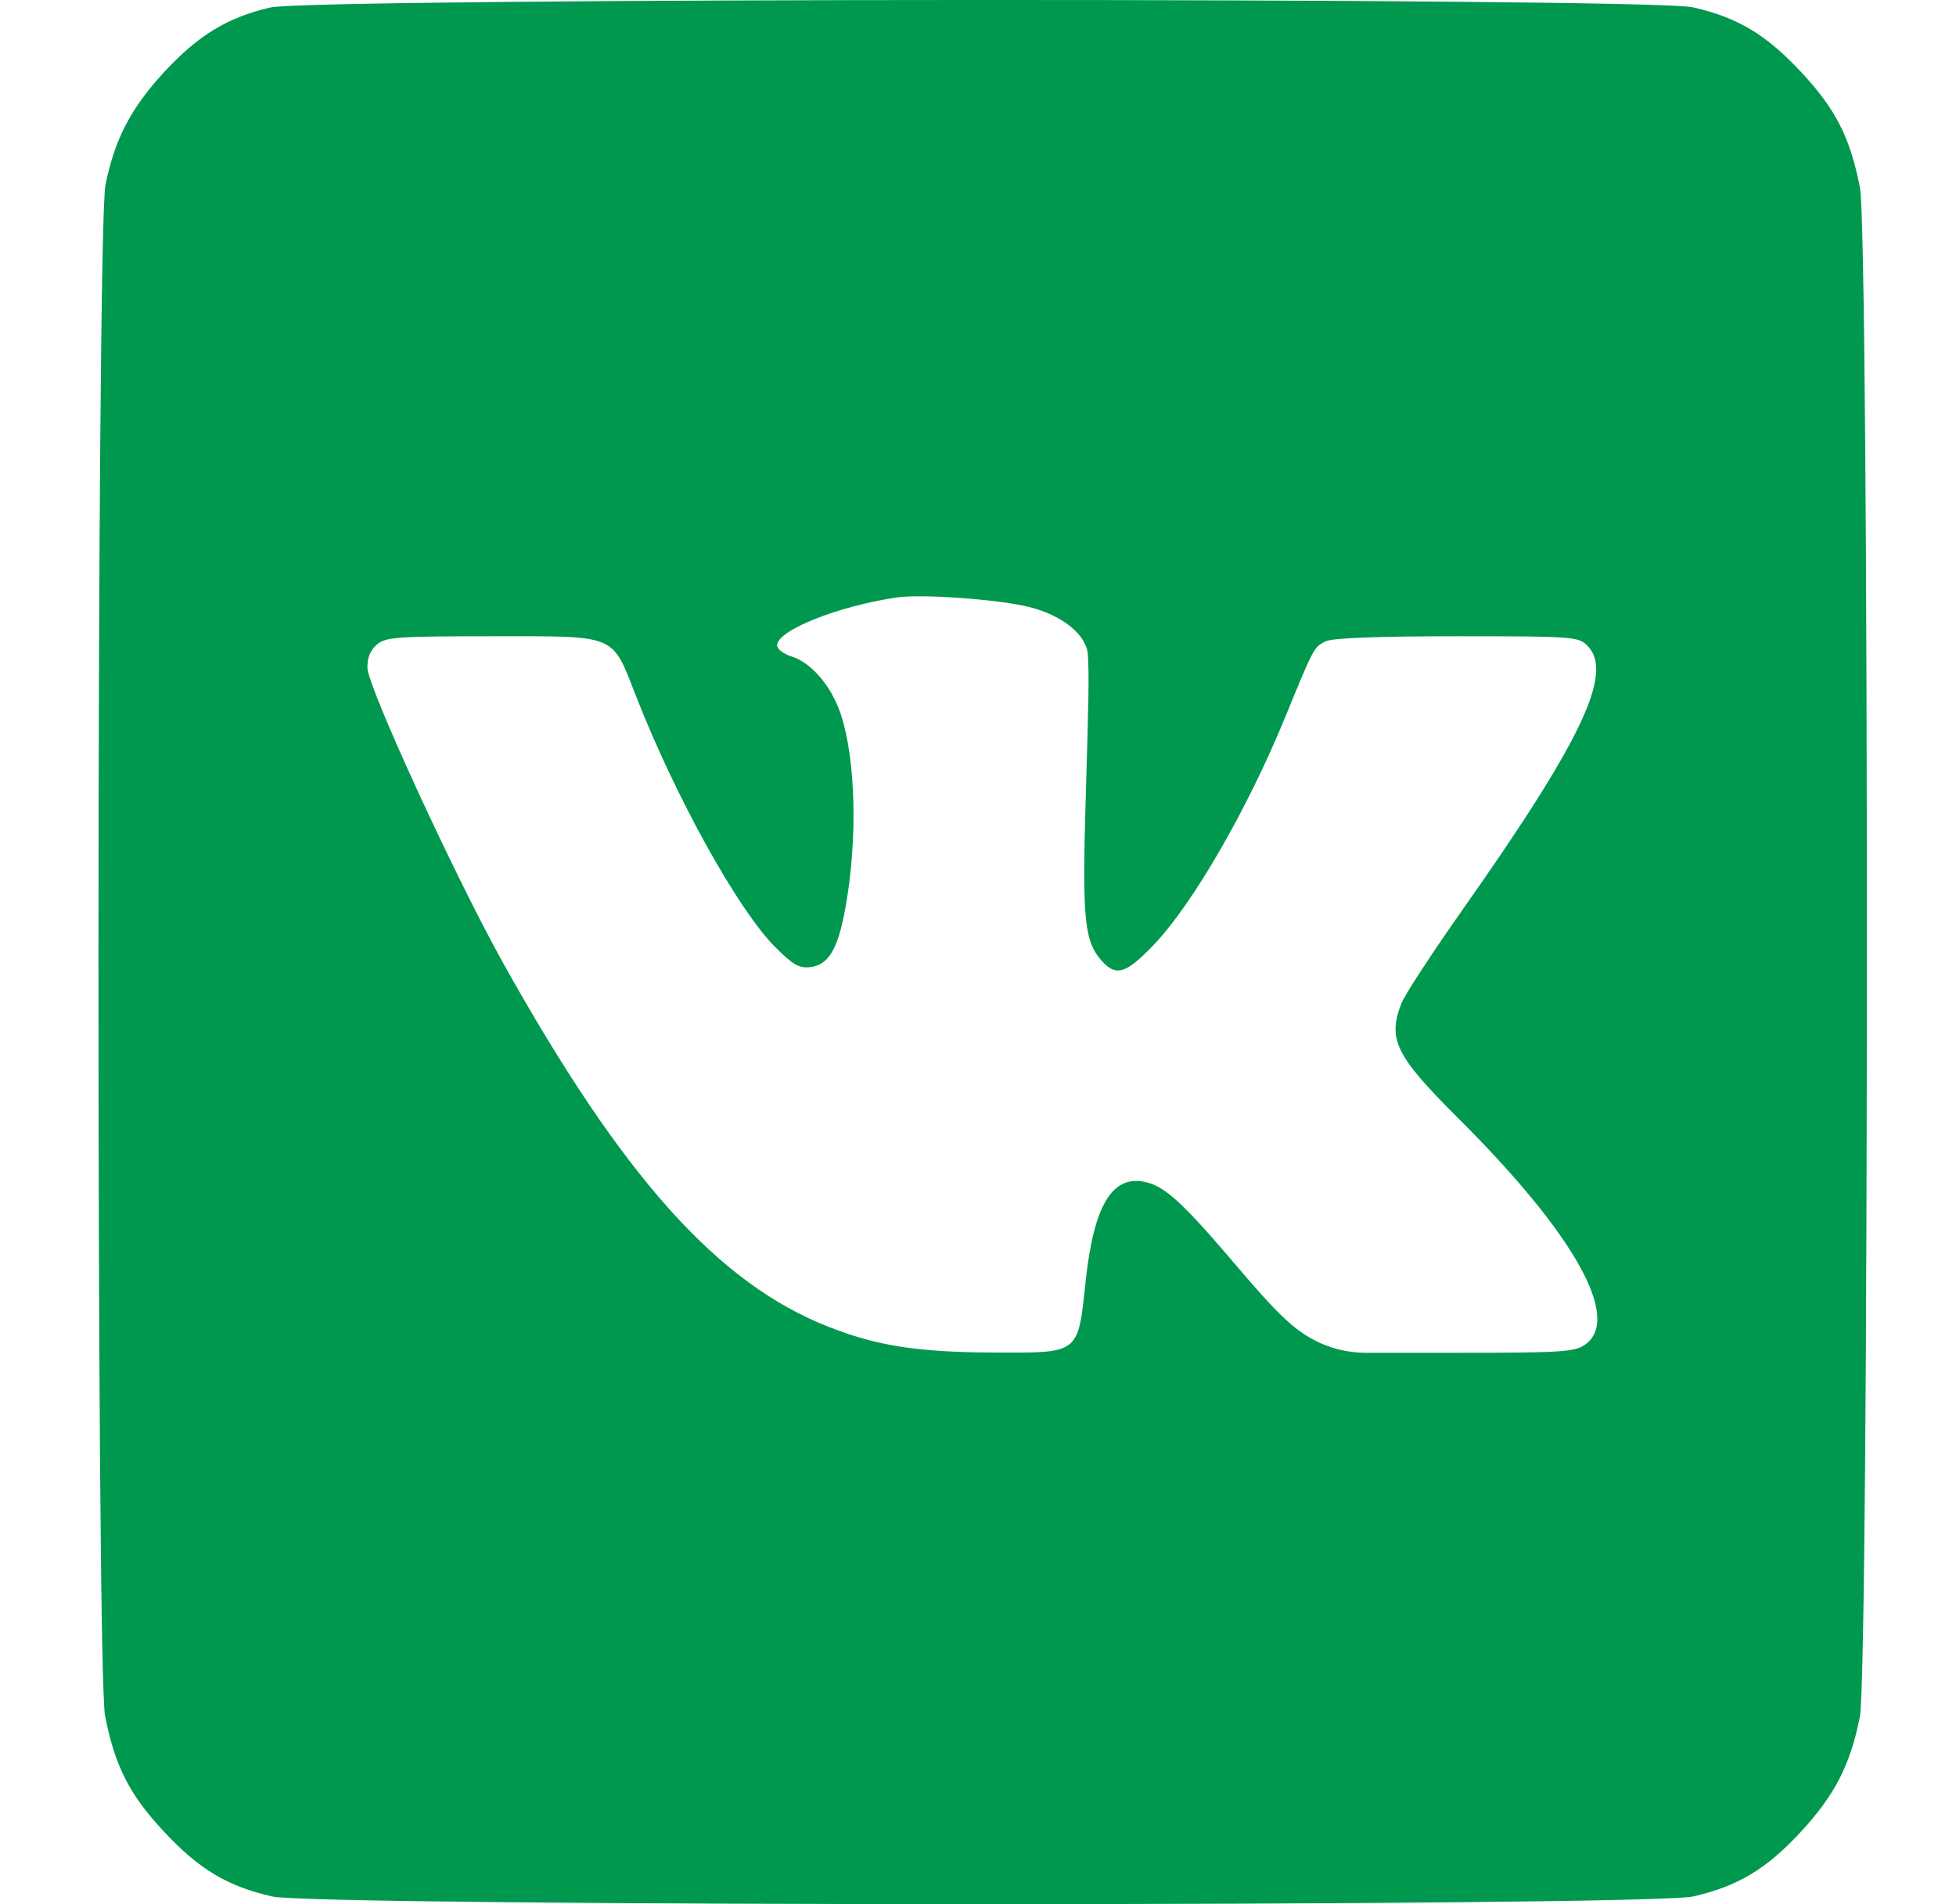 <svg width="38" height="37" viewBox="0 0 34 36" fill="none" xmlns="http://www.w3.org/2000/svg">
<path fill-rule="evenodd" clip-rule="evenodd" d="M3.621 0.142C2.818 0.329 2.266 0.663 1.628 1.35C0.991 2.036 0.681 2.63 0.507 3.496C0.335 4.353 0.329 31.575 0.5 32.444C0.688 33.395 0.961 33.931 1.614 34.63C2.277 35.341 2.813 35.662 3.659 35.855C4.508 36.048 29.665 36.048 30.514 35.855C31.357 35.663 31.896 35.341 32.544 34.643C33.193 33.945 33.491 33.364 33.669 32.457C33.845 31.557 33.847 4.452 33.671 3.549C33.486 2.6 33.213 2.063 32.559 1.362C31.896 0.652 31.36 0.331 30.514 0.138C29.695 -0.049 4.425 -0.045 3.621 0.142ZM17.956 11.473C18.6 11.631 19.06 12.007 19.078 12.39C19.099 12.82 19.095 13.089 19.035 15.128C18.968 17.415 19.01 17.811 19.358 18.186C19.616 18.463 19.802 18.402 20.308 17.878C21.05 17.108 22.089 15.312 22.809 13.553C23.349 12.235 23.349 12.234 23.571 12.125C23.701 12.062 24.551 12.029 26.055 12.029C28.244 12.029 28.349 12.036 28.518 12.206C29.025 12.715 28.42 13.992 26.134 17.235C25.574 18.031 25.065 18.811 25.004 18.968C24.739 19.652 24.891 19.959 26.081 21.145C28.273 23.328 29.171 24.931 28.476 25.421C28.28 25.56 28.026 25.576 26.023 25.576H24.332C23.976 25.576 23.626 25.486 23.314 25.314C22.947 25.112 22.63 24.806 21.925 23.977C20.862 22.724 20.531 22.422 20.145 22.343C19.529 22.219 19.186 22.802 19.034 24.23C18.888 25.607 18.926 25.577 17.306 25.571C15.863 25.565 15.101 25.447 14.184 25.088C12.085 24.268 10.287 22.26 8.028 18.214C7.118 16.583 5.469 12.998 5.459 12.628C5.454 12.436 5.51 12.298 5.635 12.189C5.802 12.043 5.999 12.029 7.828 12.029C10.2 12.029 10.072 11.975 10.536 13.161C11.283 15.07 12.457 17.19 13.159 17.897C13.497 18.238 13.616 18.307 13.824 18.285C14.173 18.247 14.351 17.951 14.493 17.169C14.728 15.874 14.691 14.356 14.404 13.496C14.229 12.971 13.848 12.526 13.476 12.411C13.326 12.365 13.203 12.27 13.203 12.2C13.203 11.918 14.348 11.46 15.468 11.295C15.928 11.227 17.373 11.33 17.956 11.473Z" fill="#00984F"/>
</svg>
